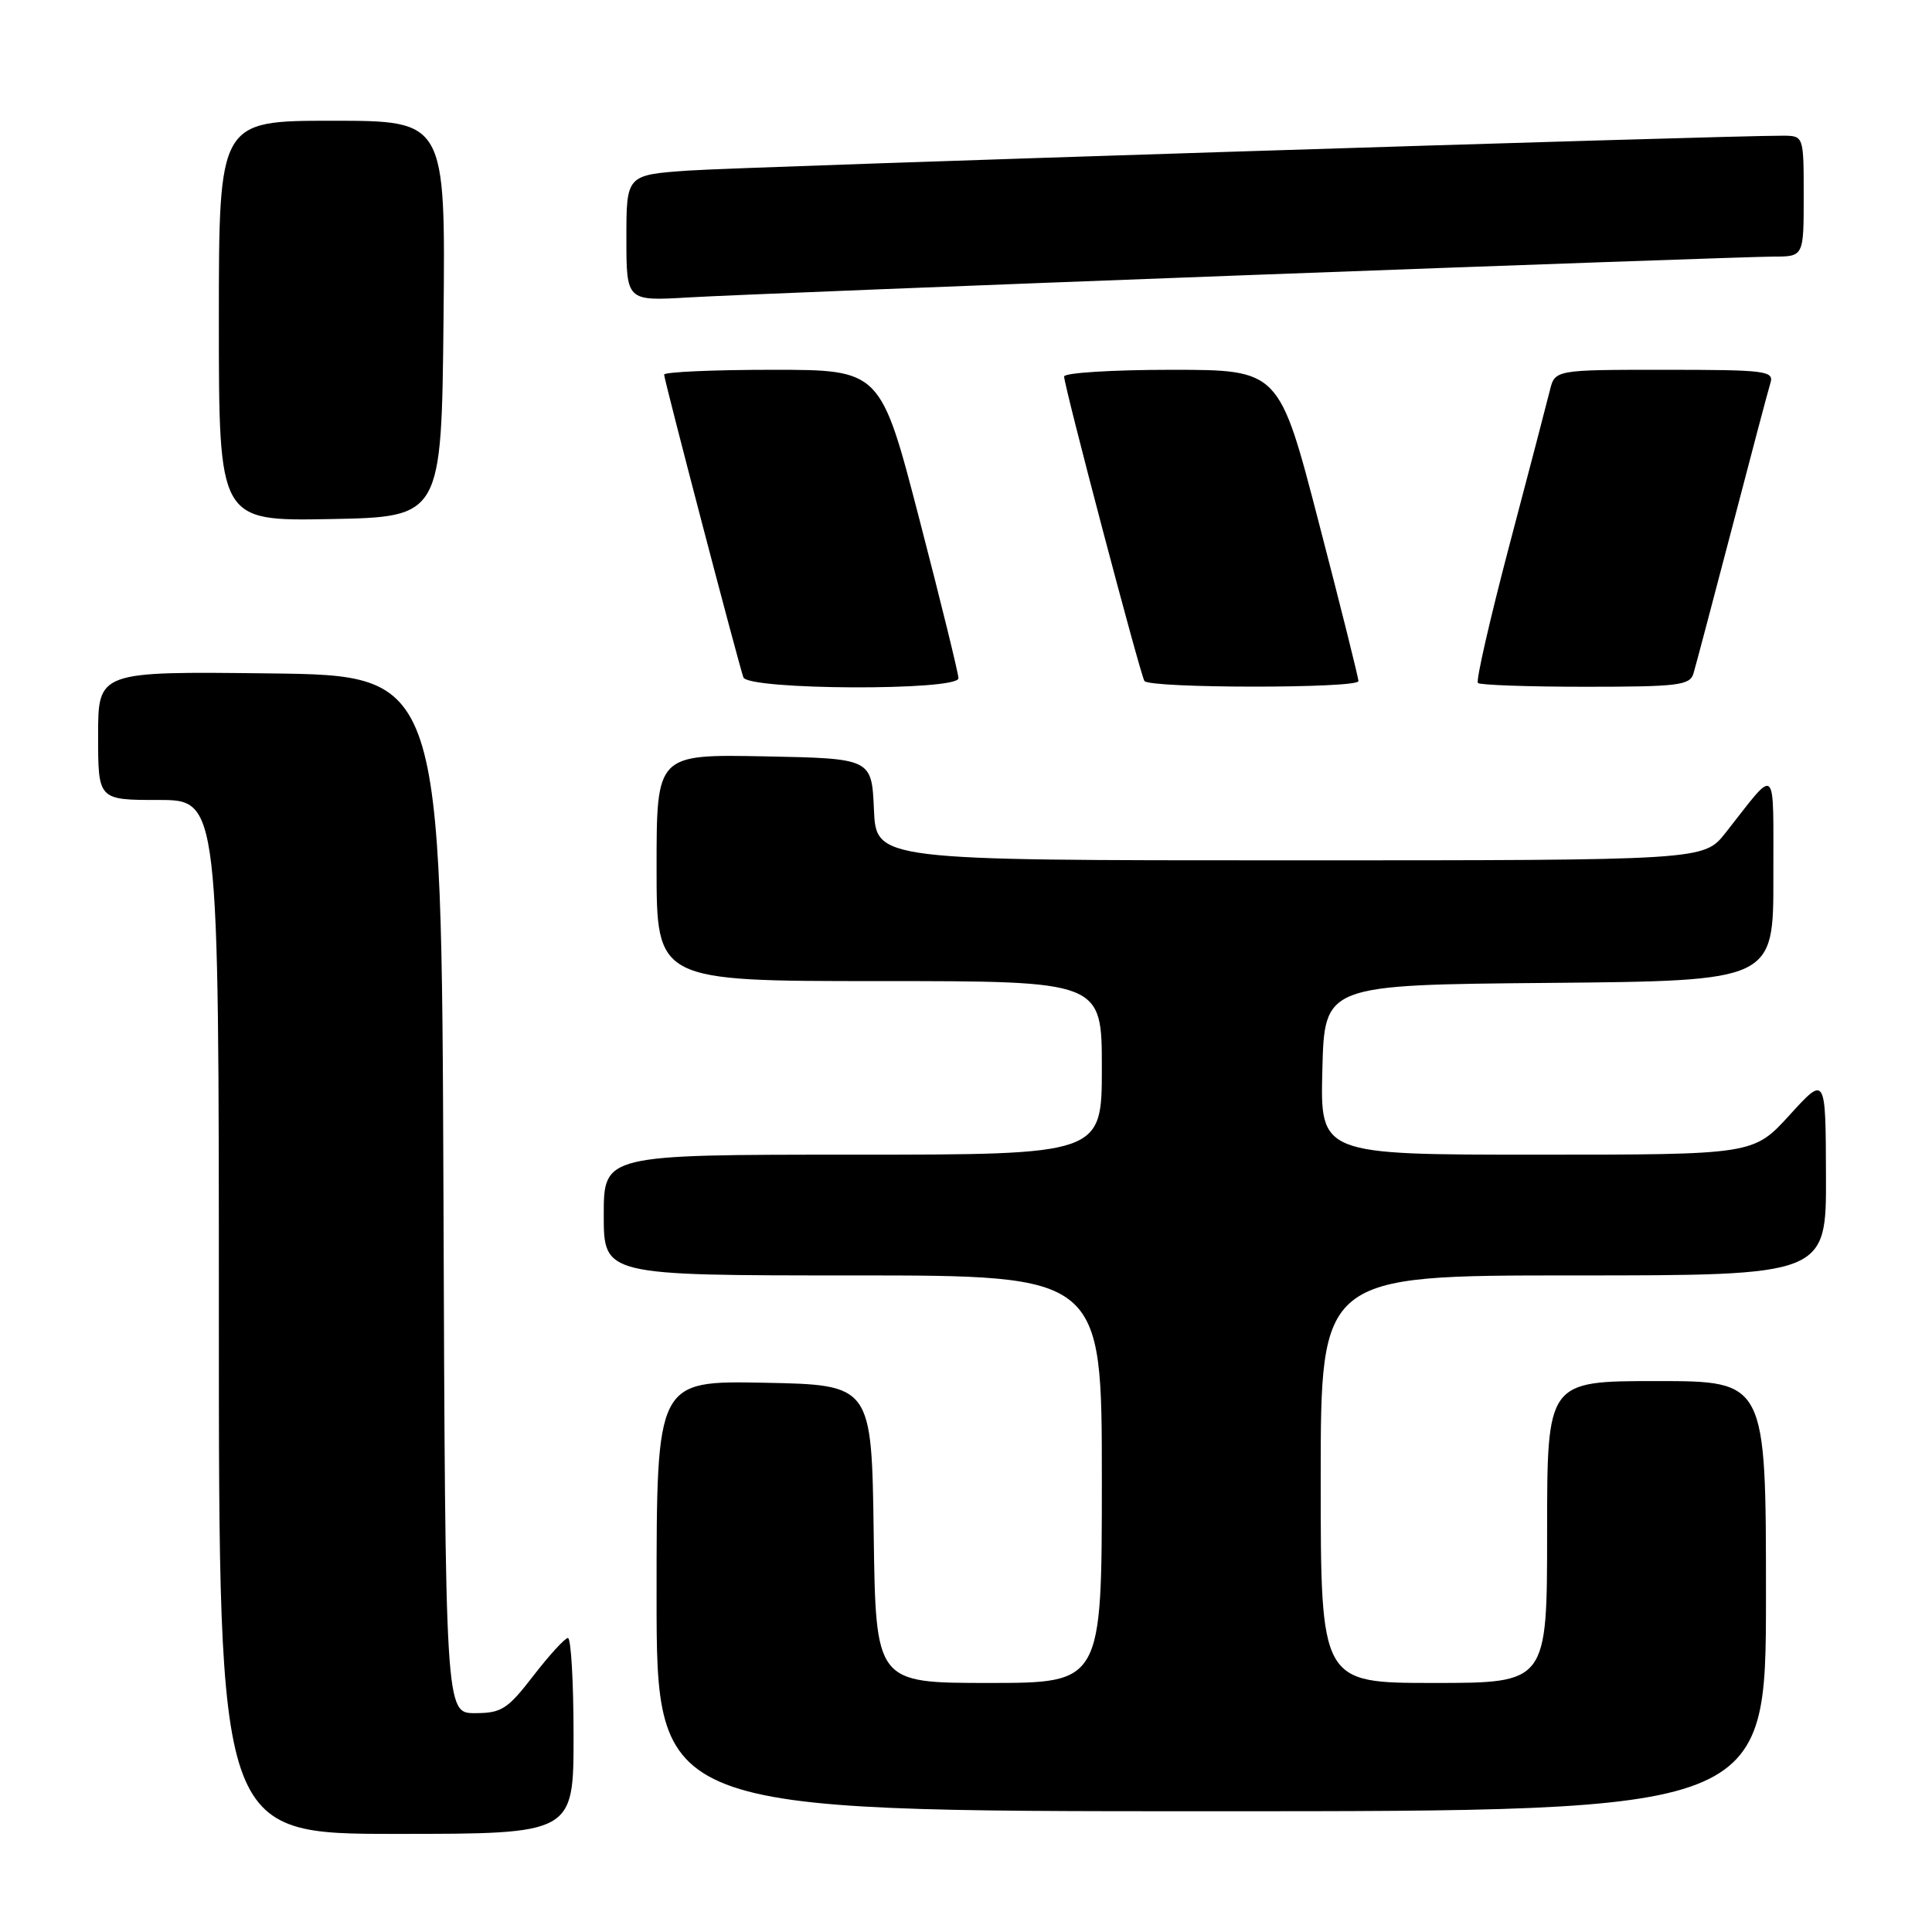 <?xml version="1.0" encoding="UTF-8" standalone="no"?>
<!DOCTYPE svg PUBLIC "-//W3C//DTD SVG 1.1//EN" "http://www.w3.org/Graphics/SVG/1.1/DTD/svg11.dtd" >
<svg xmlns="http://www.w3.org/2000/svg" xmlns:xlink="http://www.w3.org/1999/xlink" version="1.1" viewBox="0 0 256 256">
 <g >
 <path fill="currentColor"
d=" M 76.00 230.00 C 76.00 222.85 75.66 217.02 75.25 217.04 C 74.84 217.07 72.78 219.32 70.68 222.04 C 67.25 226.49 66.45 227.00 62.93 227.00 C 59.01 227.00 59.01 227.00 58.76 158.25 C 58.50 89.50 58.50 89.50 35.75 89.23 C 13.00 88.96 13.00 88.96 13.00 97.48 C 13.00 106.00 13.00 106.00 21.00 106.00 C 29.00 106.00 29.00 106.00 29.00 174.50 C 29.00 243.00 29.00 243.00 52.50 243.00 C 76.00 243.00 76.00 243.00 76.00 230.00 Z  M 234.00 211.50 C 234.00 183.00 234.00 183.00 219.50 183.00 C 205.00 183.00 205.00 183.00 205.00 203.00 C 205.00 223.00 205.00 223.00 190.00 223.00 C 175.00 223.00 175.00 223.00 175.00 196.00 C 175.00 169.00 175.00 169.00 208.50 169.00 C 242.00 169.00 242.00 169.00 241.95 155.75 C 241.91 142.50 241.91 142.50 237.13 147.75 C 232.34 153.00 232.34 153.00 203.64 153.00 C 174.93 153.00 174.93 153.00 175.22 141.75 C 175.50 130.50 175.50 130.50 205.25 130.24 C 235.00 129.97 235.00 129.97 234.98 116.24 C 234.95 100.91 235.61 101.52 228.63 110.37 C 225.76 114.00 225.76 114.00 170.93 114.00 C 116.09 114.00 116.09 114.00 115.80 107.25 C 115.50 100.50 115.50 100.50 101.25 100.22 C 87.00 99.95 87.00 99.95 87.00 114.97 C 87.00 130.00 87.00 130.00 116.50 130.00 C 146.00 130.00 146.00 130.00 146.00 141.50 C 146.00 153.00 146.00 153.00 113.00 153.00 C 80.00 153.00 80.00 153.00 80.00 161.00 C 80.00 169.00 80.00 169.00 113.00 169.00 C 146.00 169.00 146.00 169.00 146.00 196.00 C 146.00 223.00 146.00 223.00 131.02 223.00 C 116.04 223.00 116.04 223.00 115.77 203.25 C 115.50 183.50 115.50 183.50 101.25 183.22 C 87.00 182.95 87.00 182.95 87.00 211.47 C 87.00 240.00 87.00 240.00 160.50 240.00 C 234.00 240.00 234.00 240.00 234.00 211.50 Z  M 127.00 89.87 C 127.00 89.25 124.68 79.80 121.84 68.87 C 116.69 49.00 116.69 49.00 102.34 49.00 C 94.45 49.00 88.00 49.29 88.00 49.64 C 88.00 50.32 97.78 87.66 98.50 89.75 C 99.09 91.44 127.00 91.56 127.00 89.87 Z  M 180.00 90.25 C 180.01 89.84 177.65 80.39 174.75 69.25 C 169.50 49.01 169.50 49.01 155.25 49.00 C 147.41 49.00 141.00 49.40 141.00 49.89 C 141.00 51.15 151.06 89.29 151.64 90.23 C 152.26 91.22 180.00 91.24 180.00 90.25 Z  M 224.39 89.25 C 224.68 88.29 226.97 79.62 229.49 70.00 C 232.00 60.38 234.29 51.71 234.59 50.75 C 235.09 49.14 233.98 49.00 220.59 49.00 C 206.04 49.00 206.04 49.00 205.36 51.75 C 204.99 53.26 202.58 62.49 200.00 72.25 C 197.43 82.01 195.55 90.22 195.83 90.50 C 196.11 90.77 202.53 91.00 210.10 91.00 C 222.34 91.00 223.92 90.81 224.39 89.25 Z  M 58.77 42.25 C 59.03 16.00 59.03 16.00 44.02 16.00 C 29.00 16.00 29.00 16.00 29.00 42.53 C 29.00 69.05 29.00 69.05 43.75 68.78 C 58.50 68.50 58.50 68.50 58.77 42.25 Z  M 165.21 36.46 C 201.35 35.11 232.74 34.00 234.96 34.00 C 239.00 34.00 239.00 34.00 239.00 26.00 C 239.00 18.00 239.00 18.00 236.25 17.98 C 229.02 17.94 98.47 22.10 91.25 22.60 C 83.00 23.18 83.00 23.18 83.00 31.54 C 83.00 39.90 83.00 39.90 91.25 39.41 C 95.79 39.14 129.07 37.81 165.21 36.46 Z "/>
</g>
</svg>